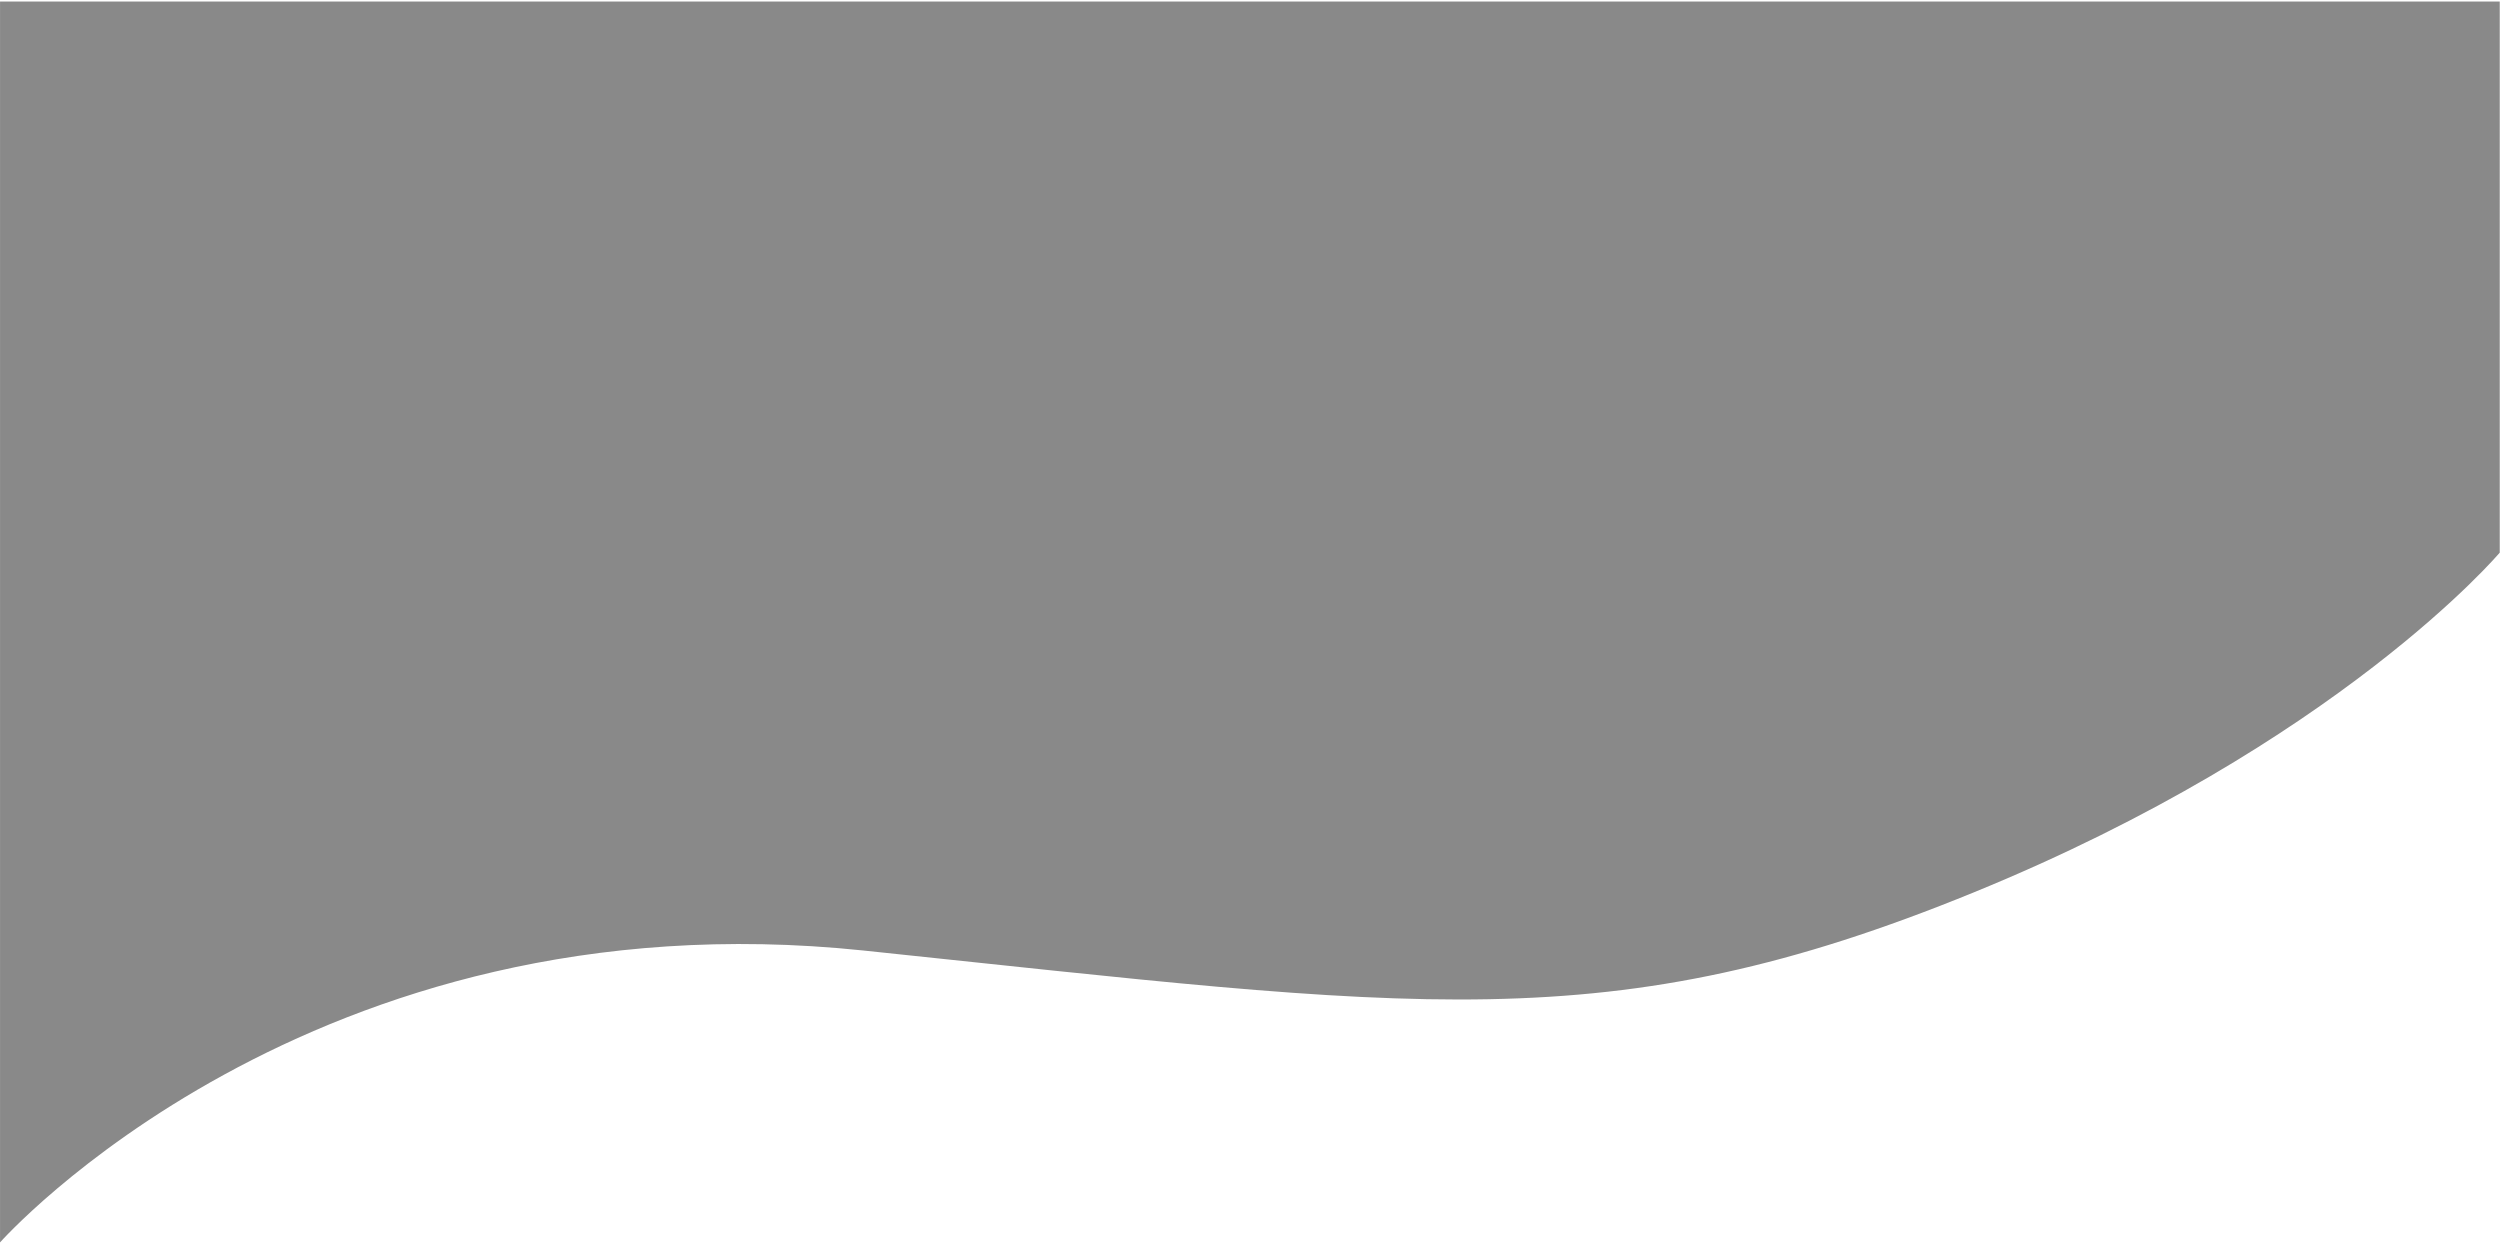 <svg width="1458" height="725" viewBox="0 0 1458 725" fill="none" xmlns="http://www.w3.org/2000/svg">
<path d="M821.912 0.884H1457.85C1457.85 0.884 1457.85 120.076 1457.85 139.08C1457.85 158.084 1457.85 322.29 1457.85 322.29C1457.85 322.29 1364 433.5 1150.87 520.539C937.738 607.579 826.409 588.119 503.454 554.329C180.5 520.539 0.021 724.58 0.021 724.58L0.021 0.884H821.912Z" fill="#898989"/>
</svg>
